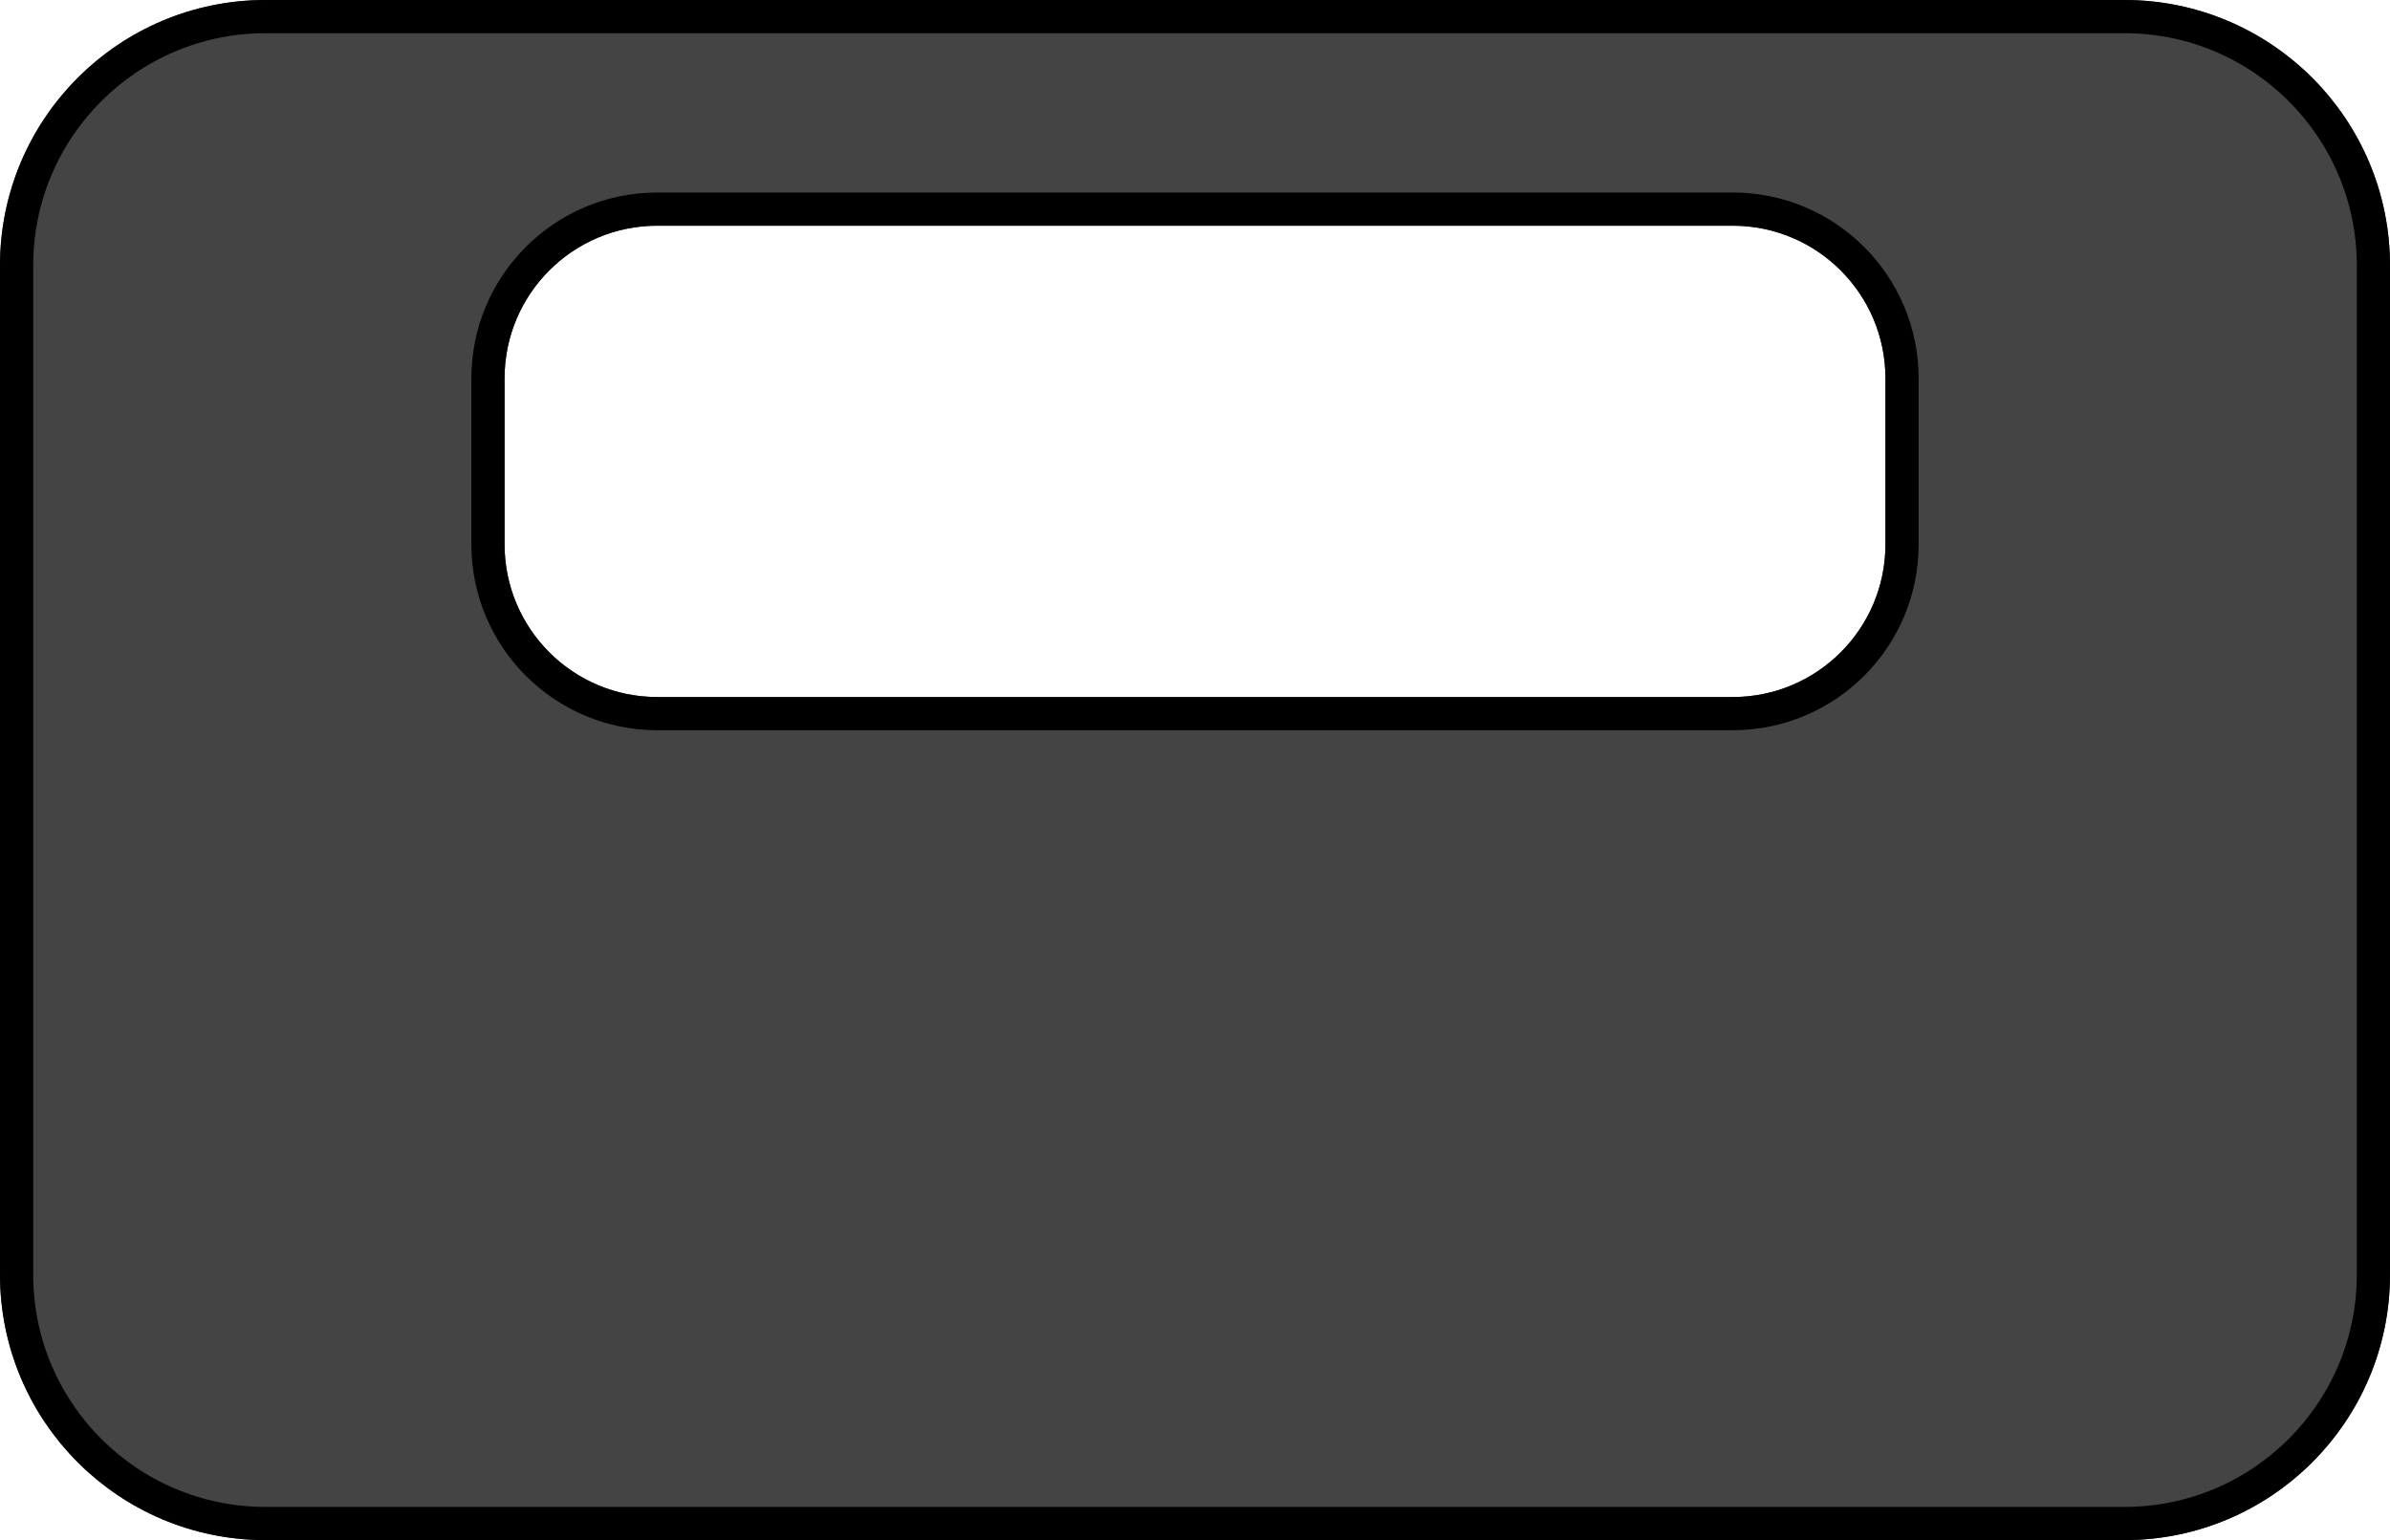 <?xml version="1.0" encoding="UTF-8"?>
<svg width="360px" height="232px" viewBox="0 0 360 232" version="1.1" xmlns="http://www.w3.org/2000/svg" xmlns:xlink="http://www.w3.org/1999/xlink">
    <!-- Generator: sketchtool 43.2 (39069) - http://www.bohemiancoding.com/sketch -->
    <title>10lbRuckplate</title>
    <desc>Created with sketchtool.</desc>
    <defs>
        <path d="M0,39.998 C0,17.908 17.914,0 39.999,0 L320.001,0 C342.092,0 360,17.915 360,39.998 L360,192.002 C360,214.092 342.086,232 320.001,232 L39.999,232 C17.908,232 0,214.085 0,192.002 L0,39.998 Z M76,57.003 L76,81.997 C76,94.695 86.299,105 99.004,105 L260.996,105 C273.703,105 284,94.701 284,81.997 L284,57.003 C284,44.305 273.701,34 260.996,34 L99.004,34 C86.297,34 76,44.299 76,57.003 Z" id="path-1"></path>
    </defs>
    <g id="Page-1" stroke="none" stroke-width="1" fill="none" fill-rule="evenodd">
        <g id="10lbRuckplate">
            <g id="Combined-Shape">
                <use fill="#444444" fill-rule="evenodd" xlink:href="#path-1"></use>
                <path stroke="#000000" stroke-width="5" d="M2.5,39.998 C2.5,19.29 19.293,2.5 39.999,2.5 L320.001,2.5 C340.708,2.5 357.5,19.293 357.5,39.998 L357.5,192.002 C357.5,212.71 340.707,229.5 320.001,229.5 L39.999,229.5 C19.292,229.5 2.5,212.707 2.5,192.002 L2.5,39.998 Z M73.5,57.003 L73.5,81.997 C73.5,96.078 84.921,107.5 99.004,107.5 L260.996,107.5 C275.083,107.5 286.5,96.083 286.5,81.997 L286.5,57.003 C286.5,42.922 275.079,31.5 260.996,31.5 L99.004,31.5 C84.917,31.5 73.5,42.917 73.5,57.003 Z"></path>
            </g>
        </g>
    </g>
</svg>